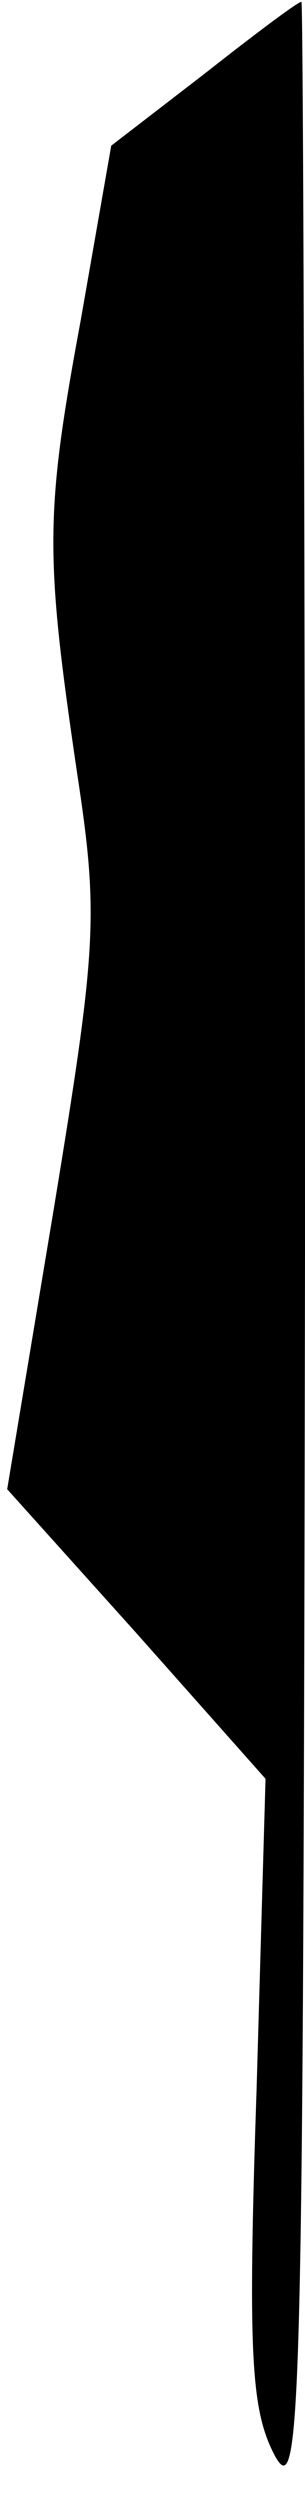 <?xml version="1.0" standalone="no"?>
<!DOCTYPE svg PUBLIC "-//W3C//DTD SVG 20010904//EN"
 "http://www.w3.org/TR/2001/REC-SVG-20010904/DTD/svg10.dtd">
<svg version="1.0" xmlns="http://www.w3.org/2000/svg"
 width="17pt" height="139pt" viewBox="0 0 17 139"
 preserveAspectRatio="xMidYMid meet">
<g transform="translate(0,139) scale(0.1,-0.1)"
fill="#000000" stroke="none">
<path fill="#000000" stroke="none" d="M114 1349 l-52 -40 -17 -97 c-20 -108
-20 -130 -2 -252 12 -79 11 -96 -13 -242 l-26 -156 72 -80 72 -81 -5 -173 c-5
-148 -3 -178 10 -203 15 -28 16 22 17 668 0 383 -1 697 -2 696 -2 0 -26 -18
-54 -40z"/>
</g>
</svg>
